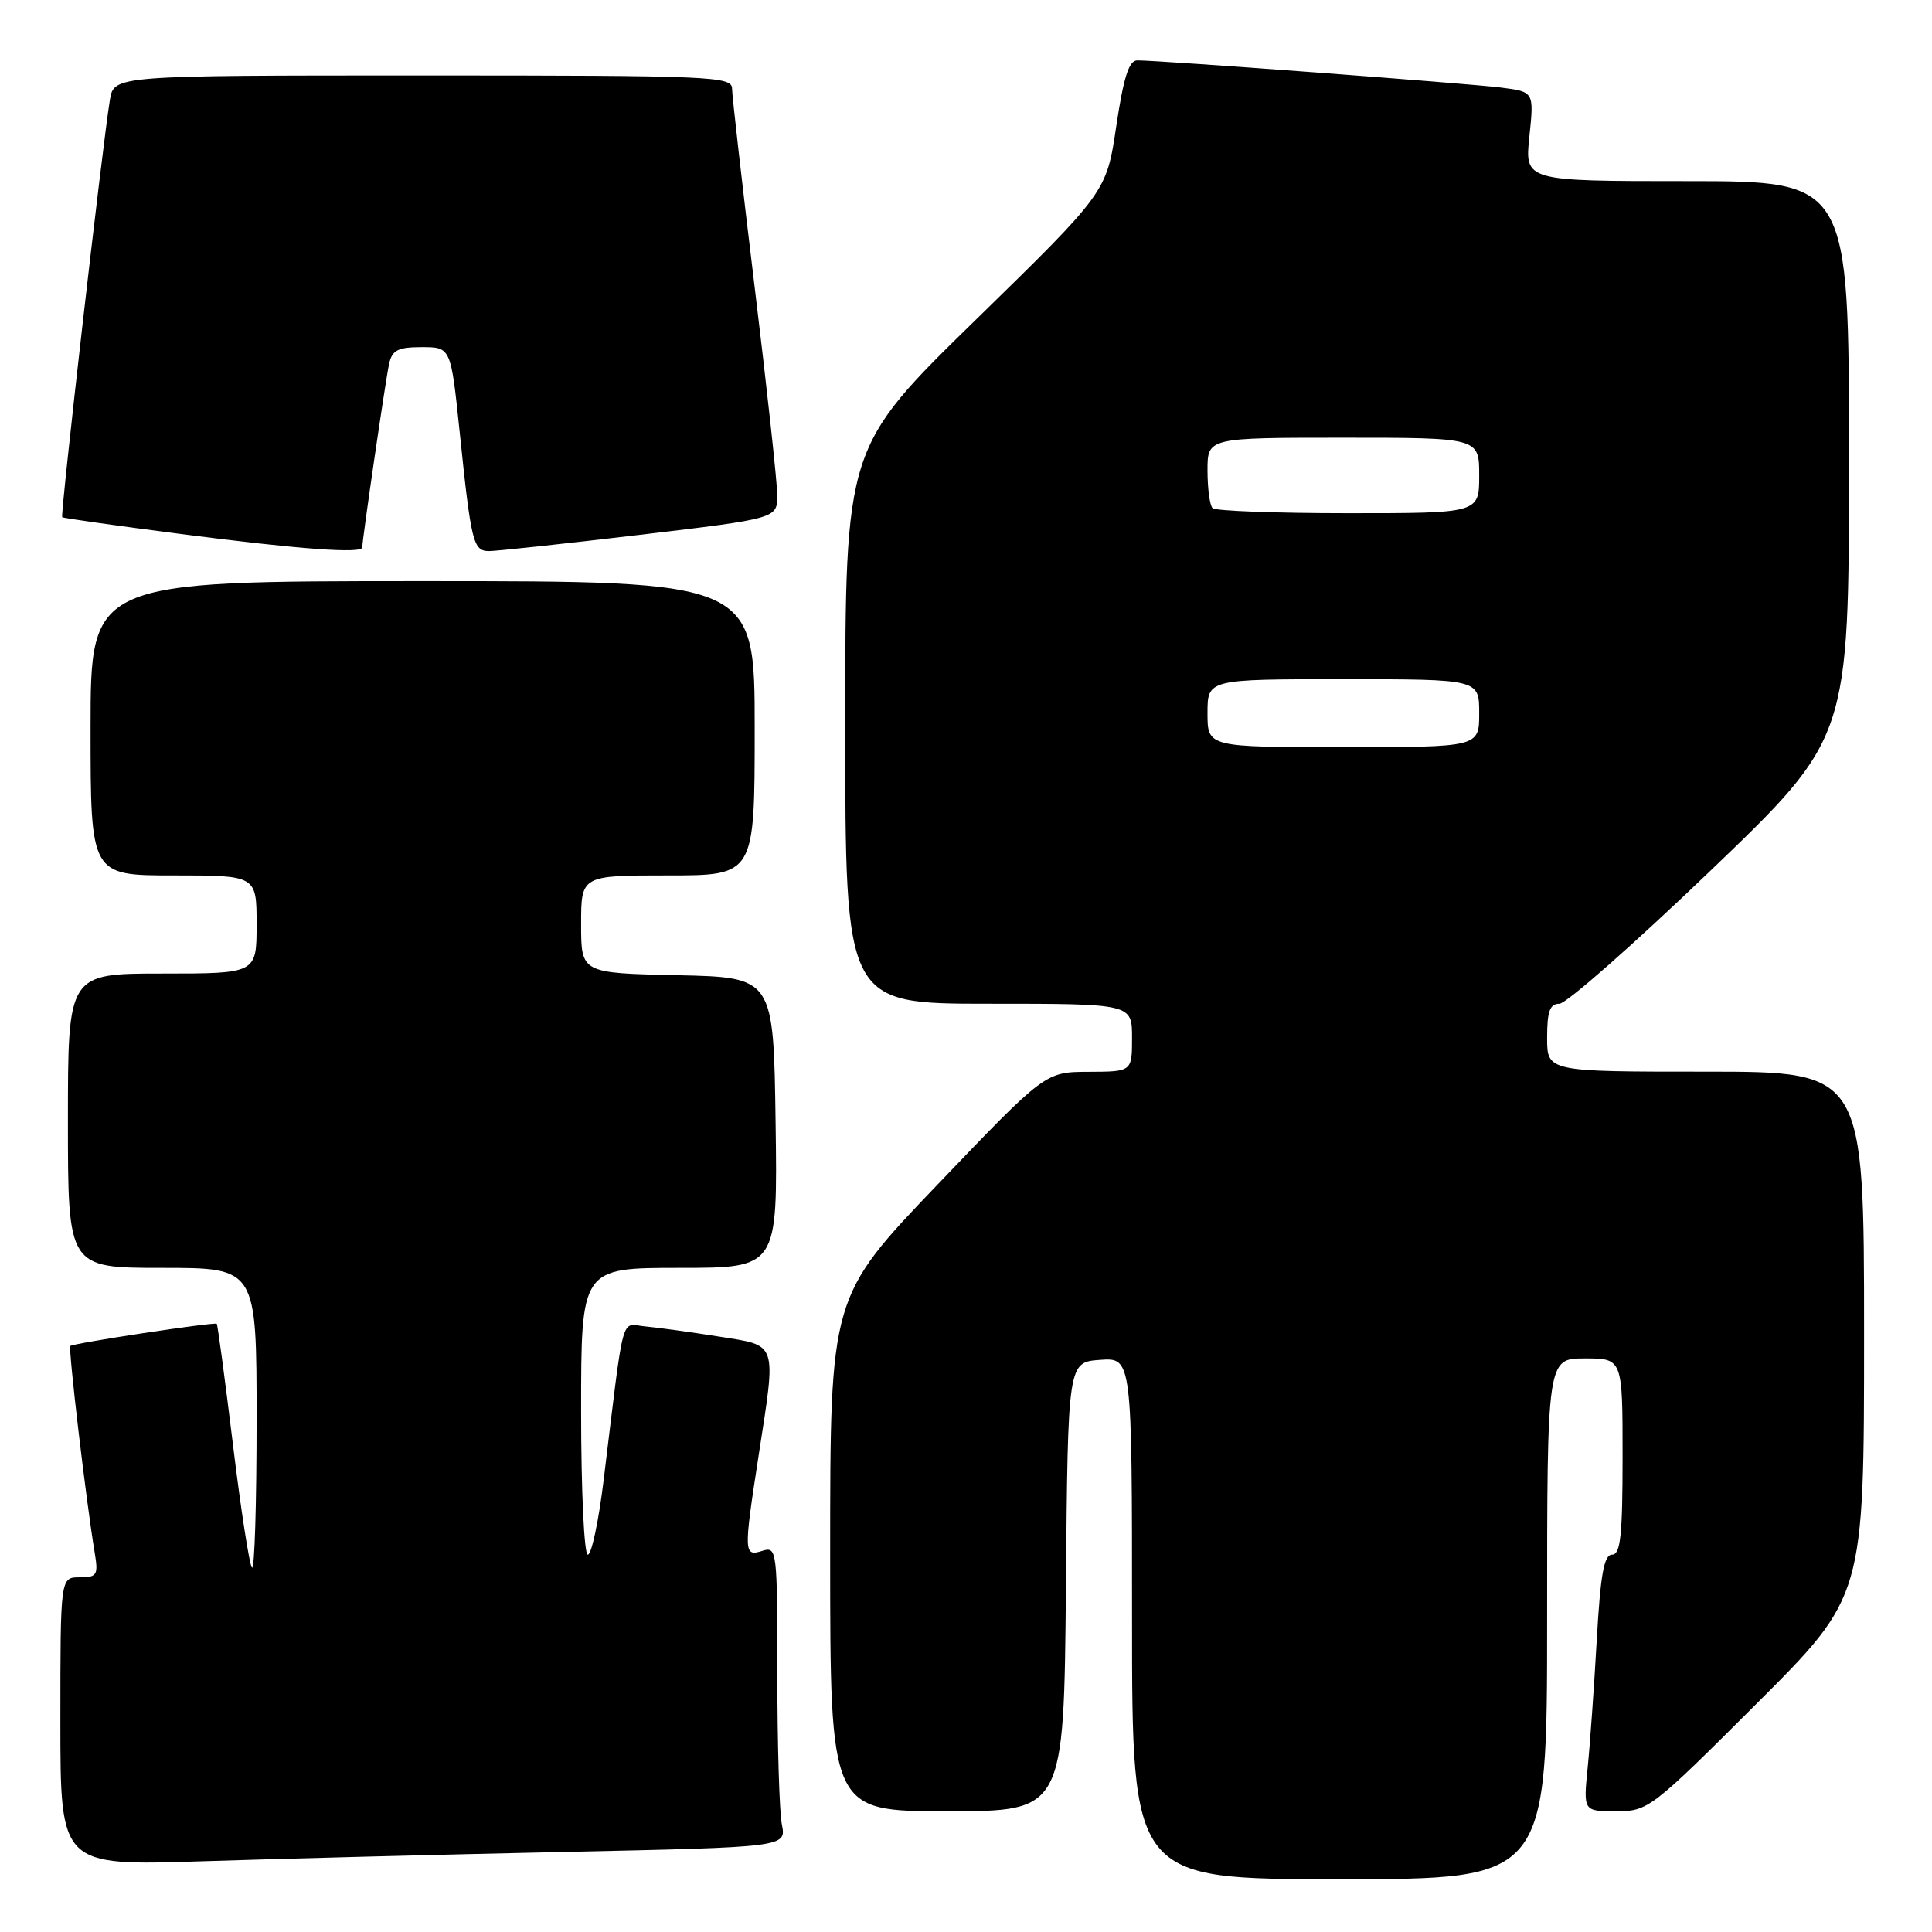 <?xml version="1.0" encoding="UTF-8" standalone="no"?>
<!DOCTYPE svg PUBLIC "-//W3C//DTD SVG 1.1//EN" "http://www.w3.org/Graphics/SVG/1.1/DTD/svg11.dtd" >
<svg xmlns="http://www.w3.org/2000/svg" xmlns:xlink="http://www.w3.org/1999/xlink" version="1.1" viewBox="0 0 256 256">
 <g >
 <path fill="currentColor"
d=" M 205.00 214.50 C 205.00 180.00 205.00 180.00 210.00 180.00 C 215.00 180.00 215.00 180.00 215.00 193.00 C 215.00 203.43 214.73 206.00 213.61 206.00 C 212.54 206.00 212.07 208.62 211.58 217.25 C 211.23 223.44 210.69 231.09 210.37 234.25 C 209.80 240.00 209.80 240.00 214.14 240.00 C 218.38 240.00 218.78 239.70 232.74 225.76 C 247.00 211.53 247.00 211.53 247.00 176.76 C 247.00 142.00 247.00 142.00 226.00 142.00 C 205.00 142.00 205.00 142.00 205.00 137.50 C 205.00 134.01 205.36 133.00 206.63 133.00 C 207.53 133.00 216.53 125.08 226.63 115.39 C 245.00 97.78 245.00 97.78 245.00 60.89 C 245.00 24.00 245.00 24.00 223.52 24.00 C 202.03 24.00 202.03 24.00 202.65 18.08 C 203.27 12.16 203.27 12.16 198.88 11.60 C 194.62 11.06 153.70 8.00 150.70 8.00 C 149.59 8.00 148.88 10.22 147.91 16.73 C 146.61 25.46 146.61 25.46 129.31 42.36 C 112.00 59.26 112.00 59.26 112.00 96.13 C 112.00 133.00 112.00 133.00 131.00 133.00 C 150.00 133.00 150.00 133.00 150.00 137.50 C 150.00 142.00 150.00 142.00 144.25 142.02 C 138.50 142.04 138.50 142.04 124.25 156.94 C 110.00 171.83 110.00 171.83 110.00 205.92 C 110.00 240.00 110.00 240.00 125.49 240.00 C 140.97 240.00 140.97 240.00 141.24 210.25 C 141.50 180.50 141.50 180.50 145.75 180.19 C 150.00 179.89 150.00 179.89 150.00 214.44 C 150.00 249.00 150.00 249.00 177.50 249.00 C 205.00 249.00 205.00 249.00 205.00 214.50 Z  M 74.85 245.39 C 104.20 244.76 104.20 244.76 103.60 241.75 C 103.27 240.10 103.00 231.13 103.00 221.81 C 103.00 205.32 102.95 204.88 101.00 205.50 C 98.55 206.28 98.53 205.76 100.50 193.00 C 102.88 177.59 103.13 178.36 95.25 177.10 C 91.54 176.51 87.16 175.91 85.52 175.76 C 82.17 175.47 82.79 173.20 79.97 196.25 C 79.31 201.61 78.38 206.00 77.89 206.00 C 77.40 206.00 77.00 197.45 77.00 187.00 C 77.00 168.00 77.00 168.00 90.02 168.00 C 103.04 168.00 103.04 168.00 102.77 148.75 C 102.50 129.50 102.50 129.50 89.75 129.22 C 77.00 128.94 77.00 128.94 77.00 122.47 C 77.00 116.00 77.00 116.00 88.50 116.00 C 100.00 116.00 100.00 116.00 100.00 96.50 C 100.00 77.00 100.00 77.00 56.00 77.00 C 12.00 77.00 12.00 77.00 12.00 96.50 C 12.00 116.00 12.00 116.00 23.00 116.00 C 34.00 116.00 34.00 116.00 34.00 122.50 C 34.00 129.00 34.00 129.00 21.50 129.00 C 9.00 129.00 9.00 129.00 9.00 148.50 C 9.00 168.00 9.00 168.00 21.50 168.00 C 34.00 168.00 34.00 168.00 34.00 188.17 C 34.00 199.26 33.73 208.06 33.39 207.72 C 33.05 207.39 31.91 200.02 30.86 191.36 C 29.80 182.69 28.84 175.52 28.72 175.41 C 28.41 175.14 9.69 177.98 9.32 178.35 C 9.02 178.65 11.43 199.05 12.55 205.75 C 13.04 208.71 12.86 209.00 10.55 209.00 C 8.00 209.00 8.00 209.00 8.00 228.12 C 8.00 247.23 8.00 247.23 26.75 246.63 C 37.06 246.29 58.71 245.74 74.85 245.39 Z  M 48.00 72.53 C 48.00 71.50 51.09 50.35 51.55 48.25 C 51.95 46.39 52.71 46.00 55.89 46.00 C 59.74 46.00 59.74 46.00 60.91 57.25 C 62.42 71.85 62.70 73.00 64.77 73.02 C 65.72 73.03 74.71 72.06 84.75 70.87 C 103.00 68.70 103.00 68.70 102.99 65.60 C 102.98 63.89 101.63 51.48 99.99 38.00 C 98.35 24.52 97.01 12.71 97.00 11.75 C 97.00 10.11 94.38 10.00 56.05 10.00 C 15.09 10.00 15.09 10.00 14.56 13.25 C 13.59 19.11 7.97 68.30 8.24 68.53 C 8.38 68.66 15.47 69.66 24.00 70.76 C 39.64 72.78 48.00 73.39 48.00 72.53 Z  M 160.00 94.50 C 160.00 90.00 160.00 90.00 178.00 90.00 C 196.00 90.00 196.00 90.00 196.00 94.50 C 196.00 99.00 196.00 99.00 178.00 99.00 C 160.00 99.00 160.00 99.00 160.00 94.50 Z  M 160.67 67.33 C 160.30 66.97 160.00 64.72 160.00 62.33 C 160.00 58.00 160.00 58.00 178.00 58.00 C 196.00 58.00 196.00 58.00 196.00 63.00 C 196.00 68.00 196.00 68.00 178.67 68.00 C 169.13 68.00 161.03 67.70 160.67 67.33 Z "/>
</g>
</svg>